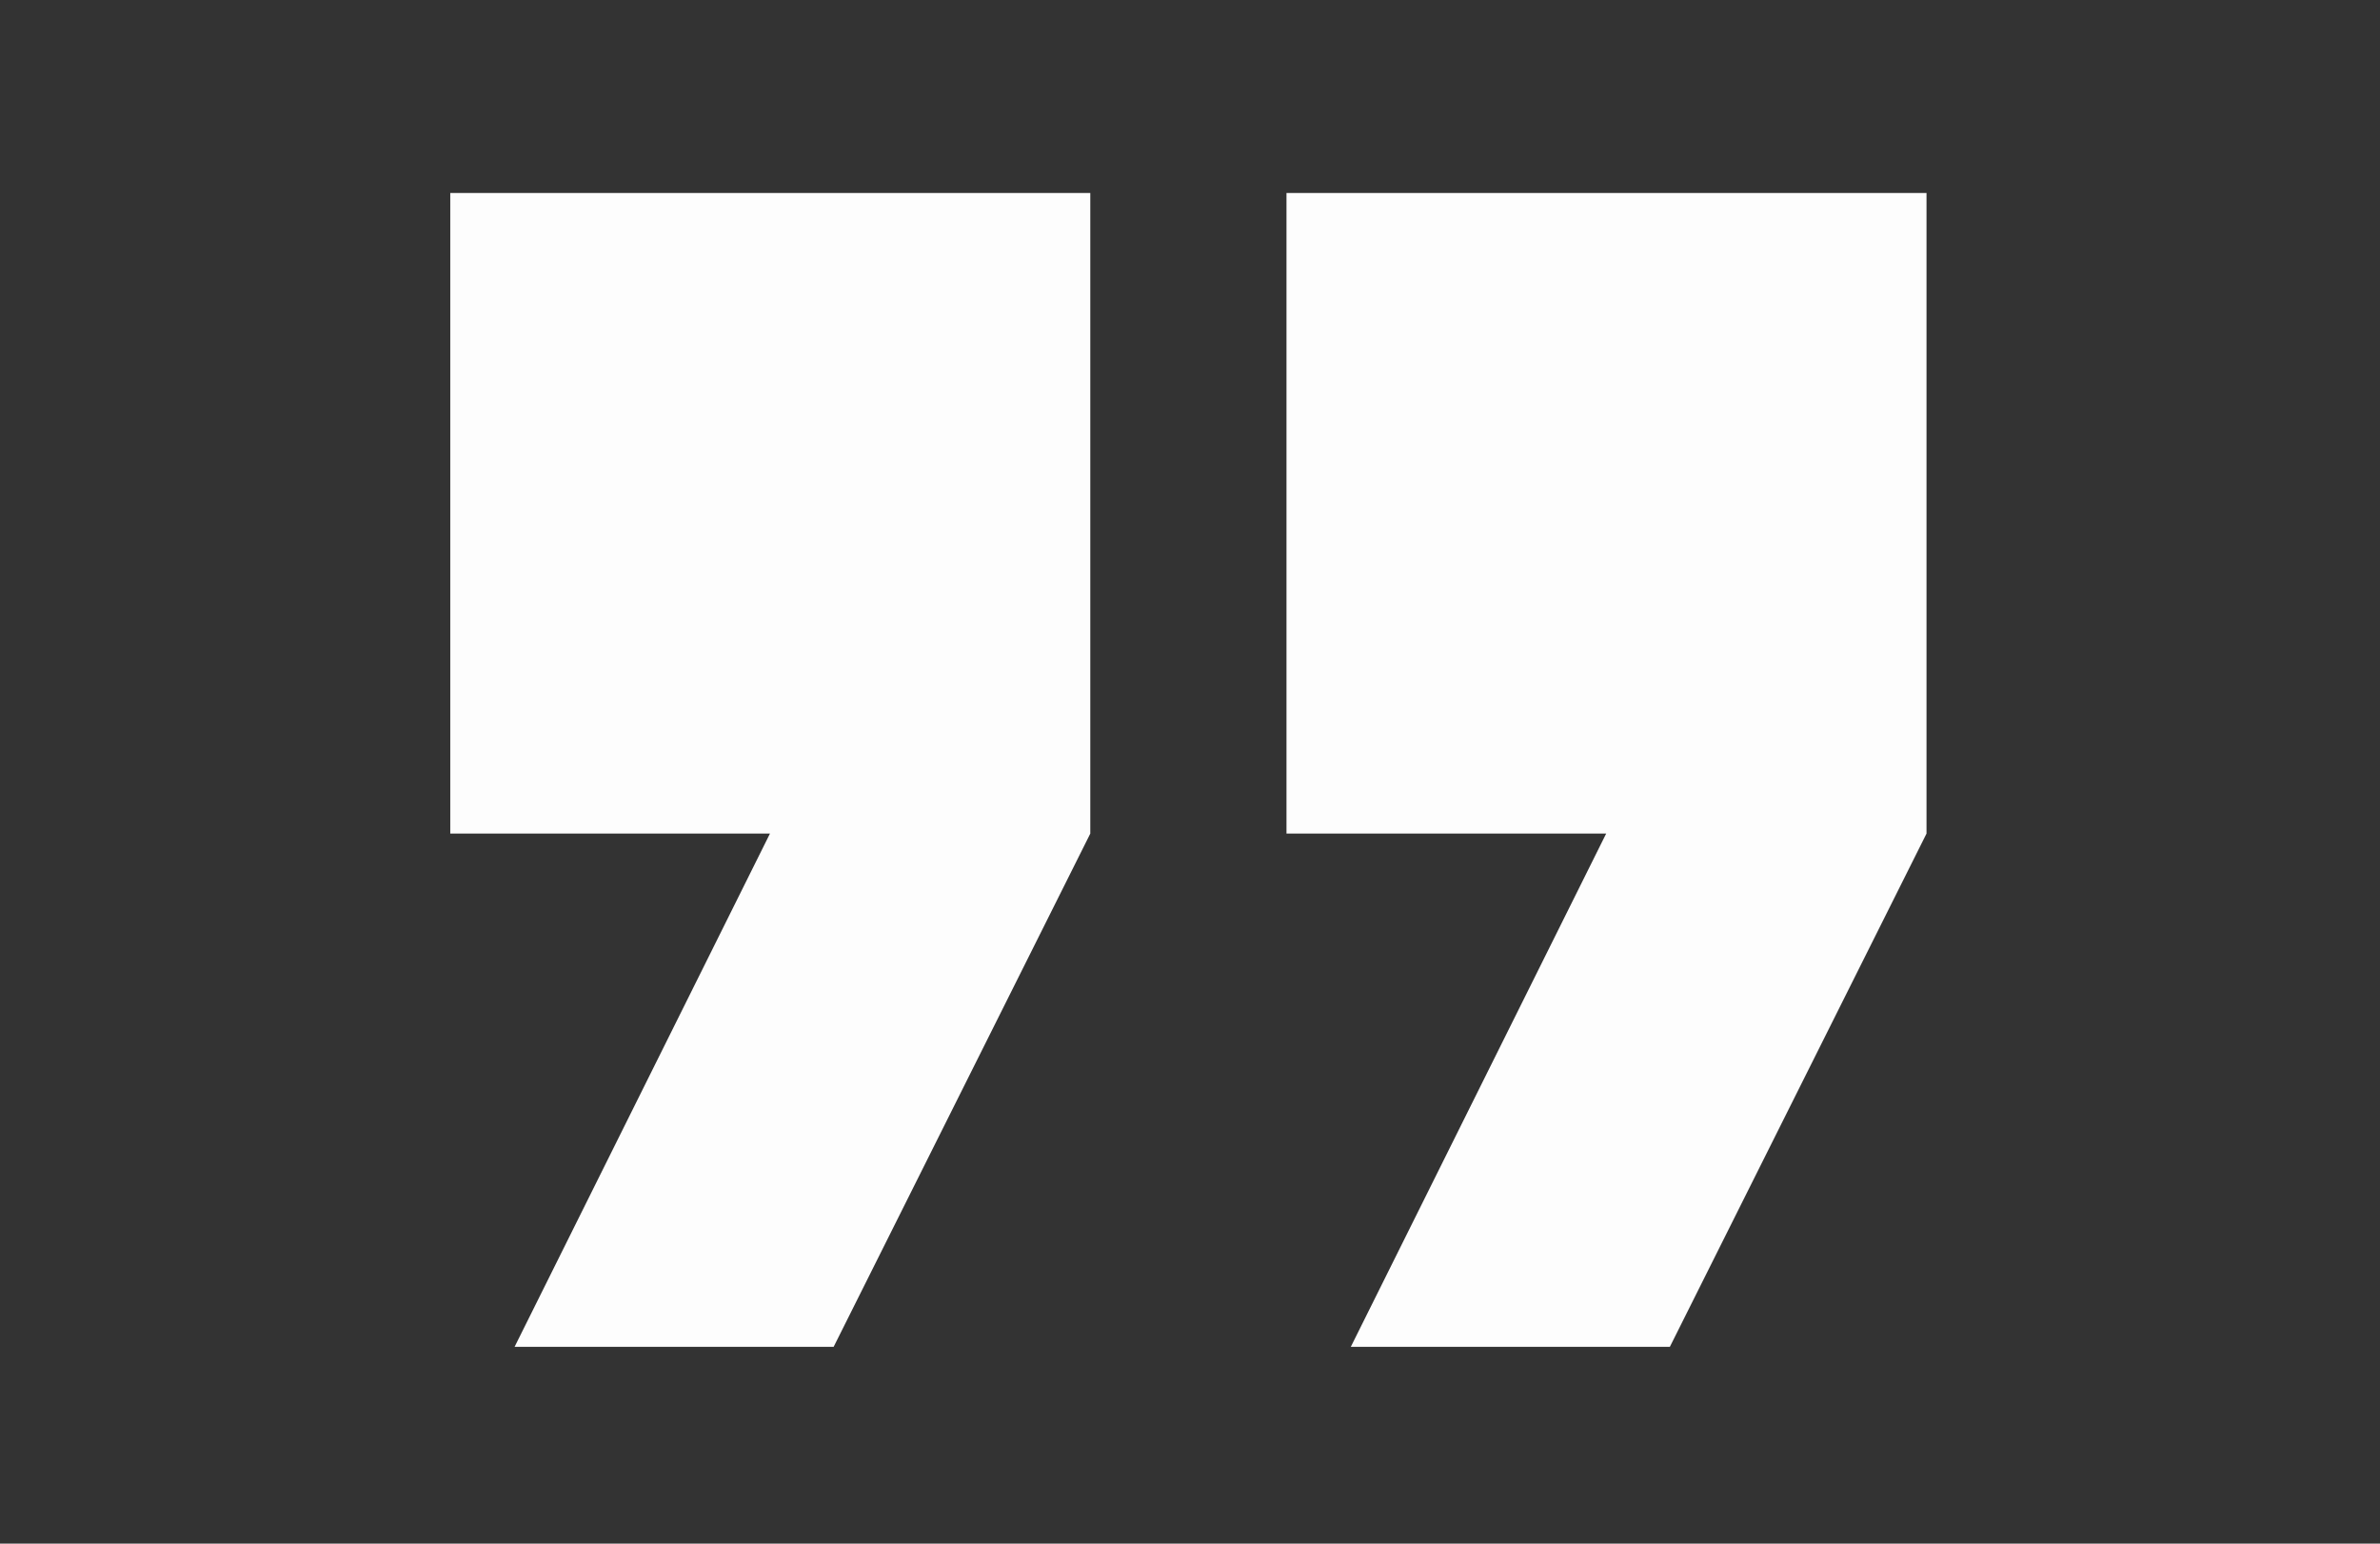 <svg width="74" height="48" viewBox="0 0 74 48" fill="none" xmlns="http://www.w3.org/2000/svg">
<rect x="0" y="0" width="74" height="48" fill="#333333" stroke="none"/>
<path d="M14 6H33.9V25.92L25.92 41.88H16L23.94 25.92H14V6Z" fill="#FDFDFD"/>
<path d="M40 6H59.9V25.92L51.92 41.88H42L49.94 25.92H40V6Z" fill="#FDFDFD"/>
</svg>
